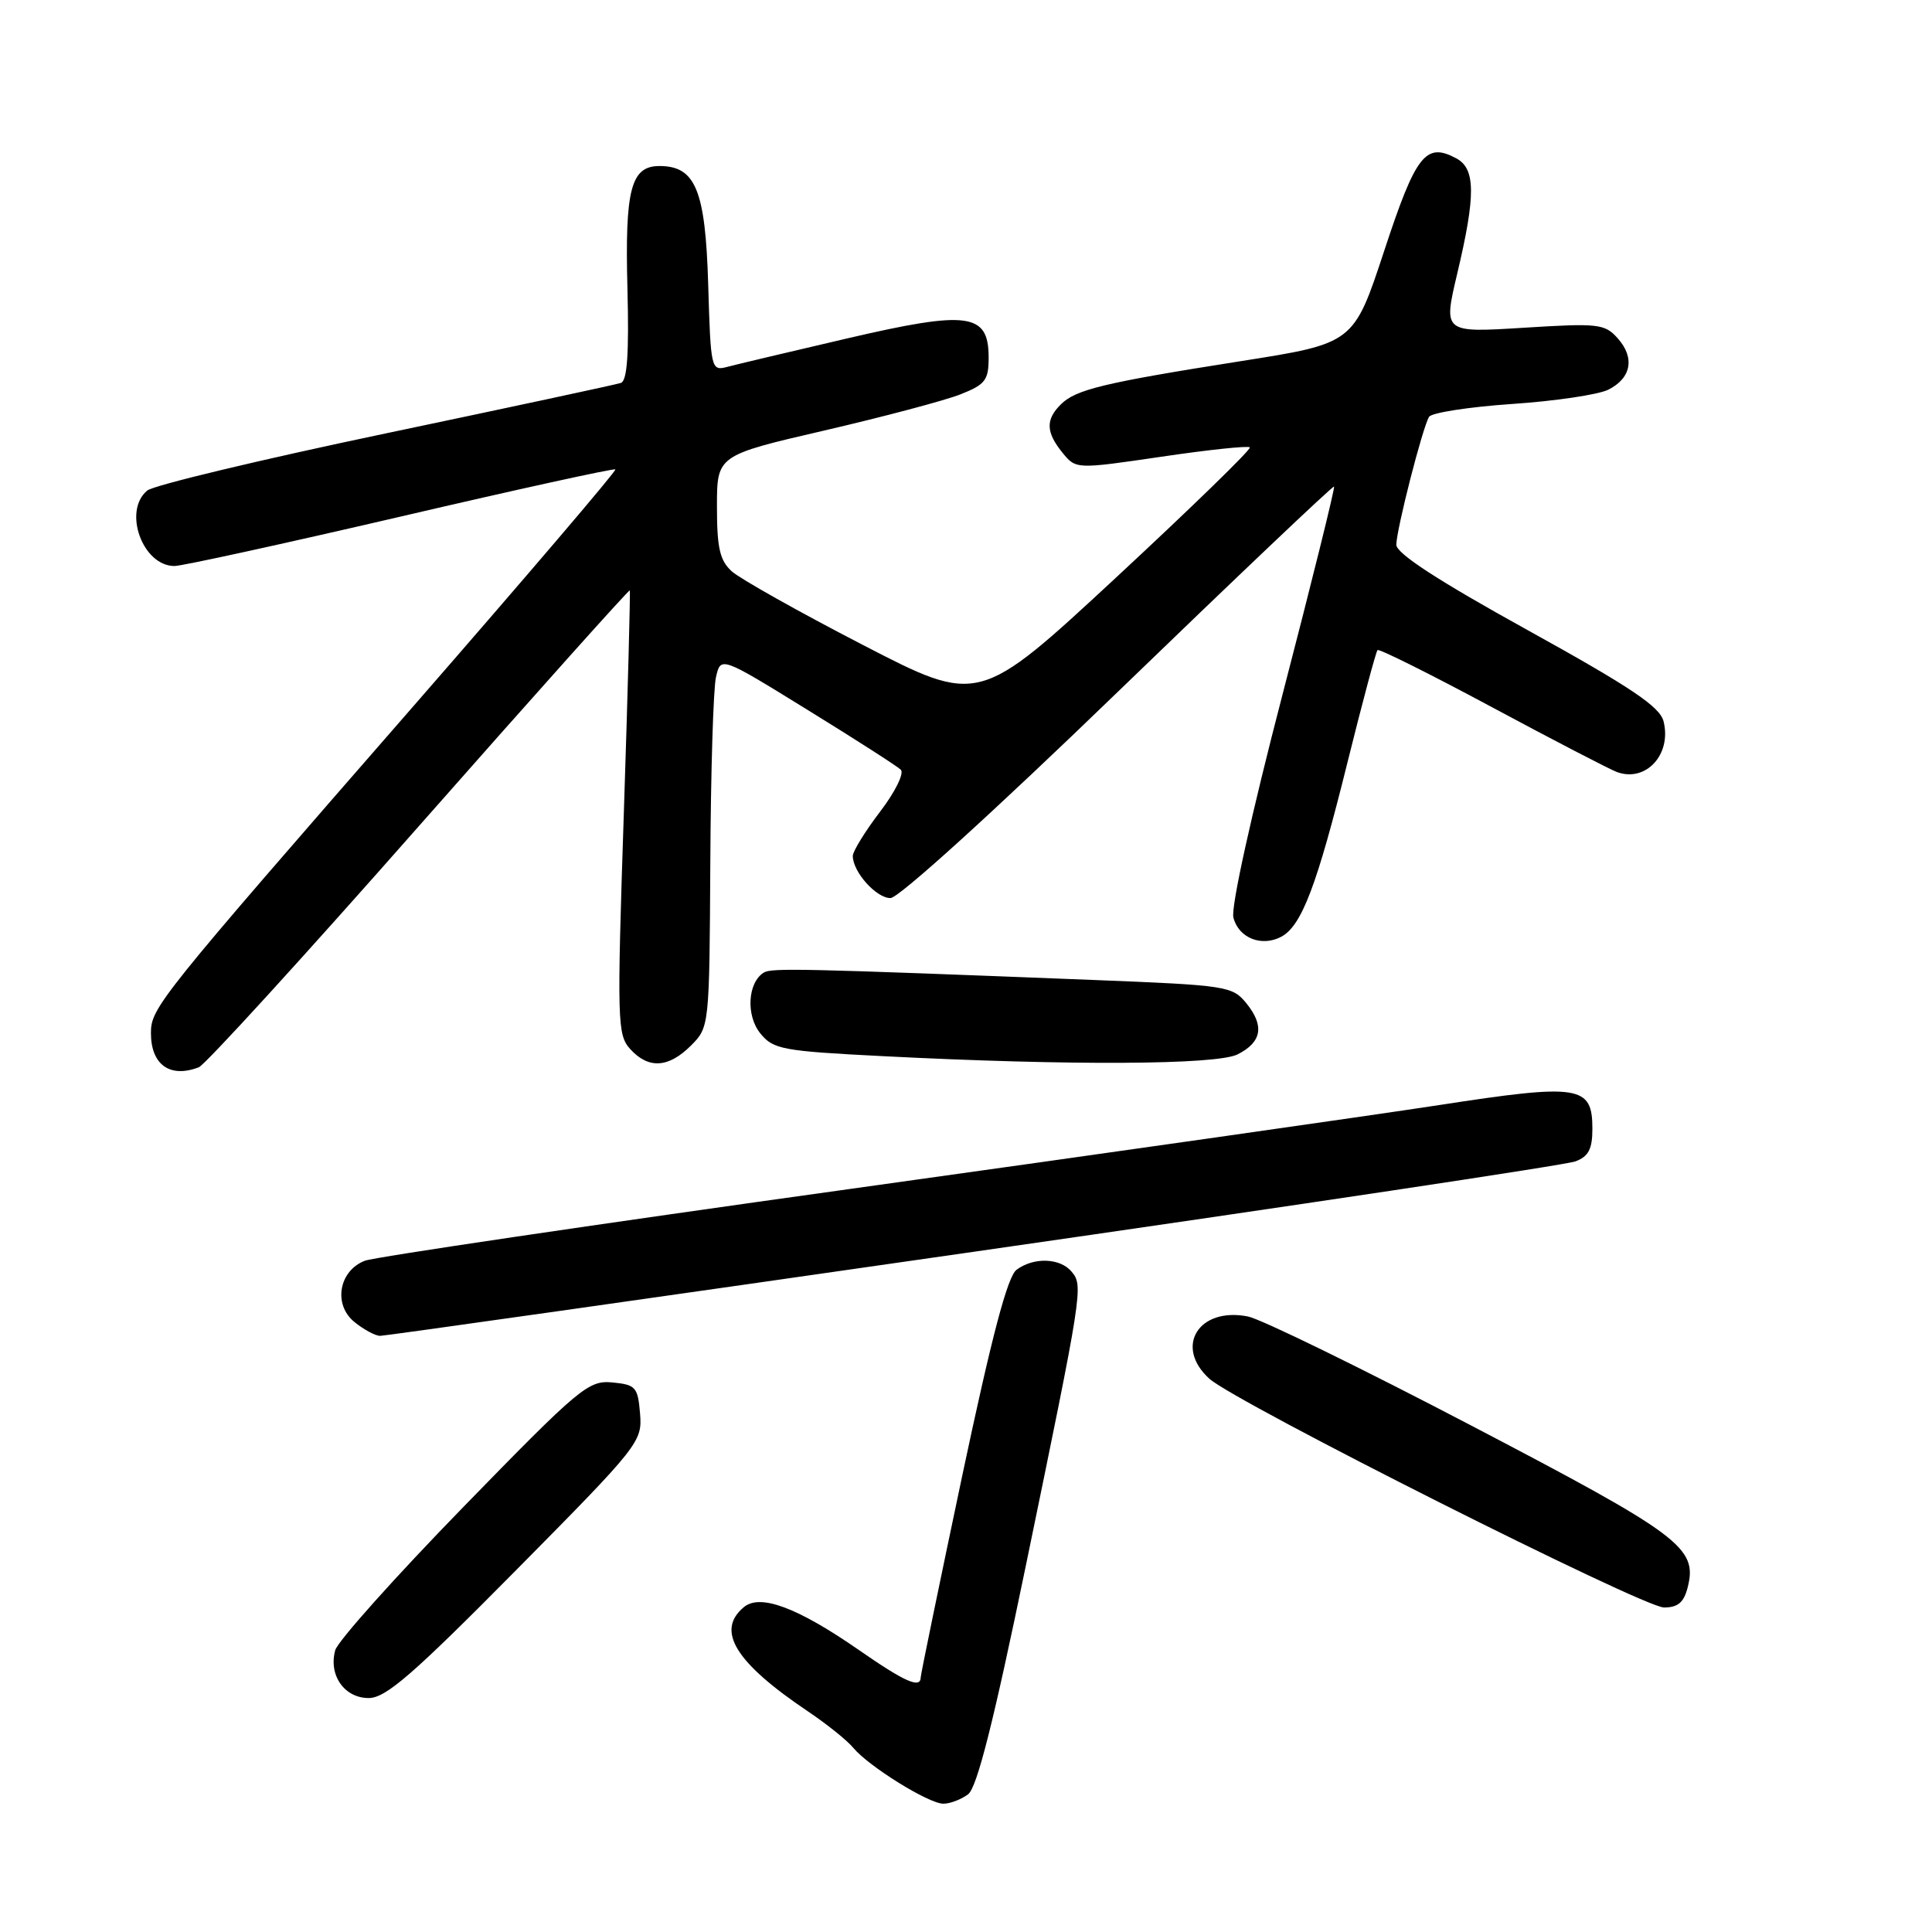<?xml version="1.0" encoding="UTF-8" standalone="no"?>
<!DOCTYPE svg PUBLIC "-//W3C//DTD SVG 1.1//EN" "http://www.w3.org/Graphics/SVG/1.1/DTD/svg11.dtd" >
<svg xmlns="http://www.w3.org/2000/svg" xmlns:xlink="http://www.w3.org/1999/xlink" version="1.1" viewBox="0 0 256 256">
 <g >
 <path fill="currentColor"
d=" M 128.28 237.75 C 129.46 236.86 131.66 228.14 135.92 207.50 C 143.46 170.98 143.56 170.38 142.00 168.51 C 140.49 166.68 136.98 166.55 134.70 168.25 C 133.50 169.14 131.42 177.03 127.51 195.50 C 124.49 209.80 122.01 221.84 122.00 222.25 C 121.99 223.79 119.92 222.88 113.80 218.63 C 105.68 213.00 100.73 211.15 98.57 212.95 C 94.82 216.06 97.42 220.29 107.06 226.77 C 109.56 228.45 112.26 230.62 113.06 231.59 C 115.08 234.04 123.06 239.00 125.00 239.00 C 125.89 239.00 127.36 238.44 128.28 237.75 Z  M 68.38 208.06 C 84.71 191.55 85.12 191.04 84.81 187.31 C 84.52 183.79 84.24 183.48 81.14 183.18 C 77.98 182.88 76.83 183.83 61.40 199.68 C 52.39 208.93 44.75 217.47 44.42 218.66 C 43.51 221.97 45.63 225.00 48.85 225.00 C 51.12 225.00 54.70 221.89 68.38 208.06 Z  M 223.63 210.32 C 224.95 205.08 222.72 203.41 195.00 188.92 C 180.43 181.30 167.08 174.78 165.36 174.44 C 158.83 173.15 155.55 178.44 160.25 182.69 C 163.74 185.84 217.71 213.00 220.49 213.00 C 222.34 213.00 223.13 212.32 223.63 210.32 Z  M 129.00 165.87 C 171.62 159.75 207.51 154.36 208.75 153.89 C 210.49 153.24 211.00 152.26 211.00 149.56 C 211.00 143.82 209.31 143.56 190.74 146.42 C 181.81 147.79 146.64 152.80 112.58 157.55 C 78.53 162.29 49.63 166.57 48.36 167.05 C 44.90 168.37 44.12 172.87 46.96 175.17 C 48.20 176.18 49.73 177.00 50.36 177.01 C 50.99 177.01 86.38 172.00 129.00 165.87 Z  M 26.34 141.42 C 27.17 141.11 40.32 126.70 55.56 109.40 C 70.81 92.10 83.36 78.08 83.45 78.23 C 83.54 78.38 83.19 91.66 82.66 107.75 C 81.75 135.34 81.79 137.11 83.50 139.00 C 85.92 141.67 88.57 141.52 91.55 138.55 C 93.99 136.10 94.00 136.03 94.12 114.30 C 94.18 102.31 94.52 91.25 94.87 89.73 C 95.50 86.96 95.50 86.96 107.00 94.06 C 113.33 97.96 118.89 101.53 119.36 101.99 C 119.84 102.45 118.61 104.95 116.61 107.56 C 114.63 110.16 113.00 112.80 113.00 113.42 C 113.00 115.53 116.10 119.00 117.99 119.00 C 119.08 119.00 131.62 107.62 148.18 91.61 C 163.76 76.55 176.62 64.34 176.77 64.47 C 176.92 64.60 173.85 76.99 169.95 91.99 C 165.81 107.90 163.09 120.22 163.43 121.57 C 164.11 124.29 167.17 125.51 169.78 124.12 C 172.48 122.67 174.50 117.35 178.55 101.01 C 180.53 93.04 182.32 86.35 182.53 86.14 C 182.73 85.93 189.56 89.34 197.70 93.71 C 205.84 98.08 213.29 101.94 214.25 102.30 C 218.09 103.70 221.53 99.97 220.43 95.58 C 219.94 93.64 216.15 91.09 202.41 83.49 C 190.51 76.91 185.01 73.33 185.02 72.18 C 185.04 70.14 188.50 56.62 189.36 55.23 C 189.69 54.69 194.64 53.92 200.34 53.53 C 206.05 53.15 211.79 52.29 213.10 51.64 C 216.17 50.11 216.66 47.39 214.34 44.81 C 212.63 42.90 211.77 42.81 201.87 43.43 C 191.24 44.09 191.24 44.09 193.08 36.30 C 195.56 25.86 195.53 22.35 192.96 20.98 C 188.91 18.81 187.61 20.48 183.41 33.25 C 179.37 45.50 179.37 45.50 164.44 47.85 C 146.23 50.72 142.53 51.61 140.55 53.60 C 138.53 55.61 138.59 57.28 140.78 59.98 C 142.57 62.18 142.57 62.18 153.88 60.52 C 160.10 59.60 165.38 59.04 165.61 59.28 C 165.84 59.51 157.85 67.28 147.86 76.55 C 129.69 93.40 129.69 93.40 114.32 85.45 C 105.86 81.08 98.06 76.69 96.97 75.71 C 95.38 74.27 95.00 72.62 95.00 67.13 C 95.00 60.34 95.00 60.34 109.25 57.04 C 117.09 55.22 125.19 53.07 127.25 52.26 C 130.56 50.95 131.00 50.39 131.00 47.37 C 131.00 41.46 128.31 41.10 112.22 44.85 C 104.67 46.61 97.53 48.30 96.34 48.62 C 94.23 49.17 94.17 48.91 93.84 37.70 C 93.47 25.17 92.16 22.00 87.38 22.00 C 83.60 22.00 82.79 25.08 83.14 38.27 C 83.36 46.86 83.11 50.46 82.27 50.74 C 81.63 50.96 67.58 53.97 51.06 57.44 C 34.53 60.91 20.33 64.31 19.51 65.00 C 16.25 67.70 18.89 75.00 23.12 75.00 C 24.12 75.00 37.60 72.05 53.08 68.45 C 68.56 64.84 81.37 62.03 81.54 62.20 C 81.71 62.38 69.69 76.46 54.83 93.51 C 20.93 132.38 20.00 133.54 20.00 136.89 C 20.00 141.08 22.52 142.89 26.34 141.42 Z  M 163.99 139.71 C 167.20 138.09 167.57 135.93 165.16 132.95 C 163.30 130.66 162.58 130.55 144.87 129.85 C 106.20 128.33 102.23 128.24 101.21 128.87 C 99.07 130.19 98.82 134.55 100.74 136.92 C 102.46 139.05 103.64 139.27 117.05 139.95 C 141.70 141.21 161.22 141.11 163.99 139.71 Z "/>
</g>
</svg>